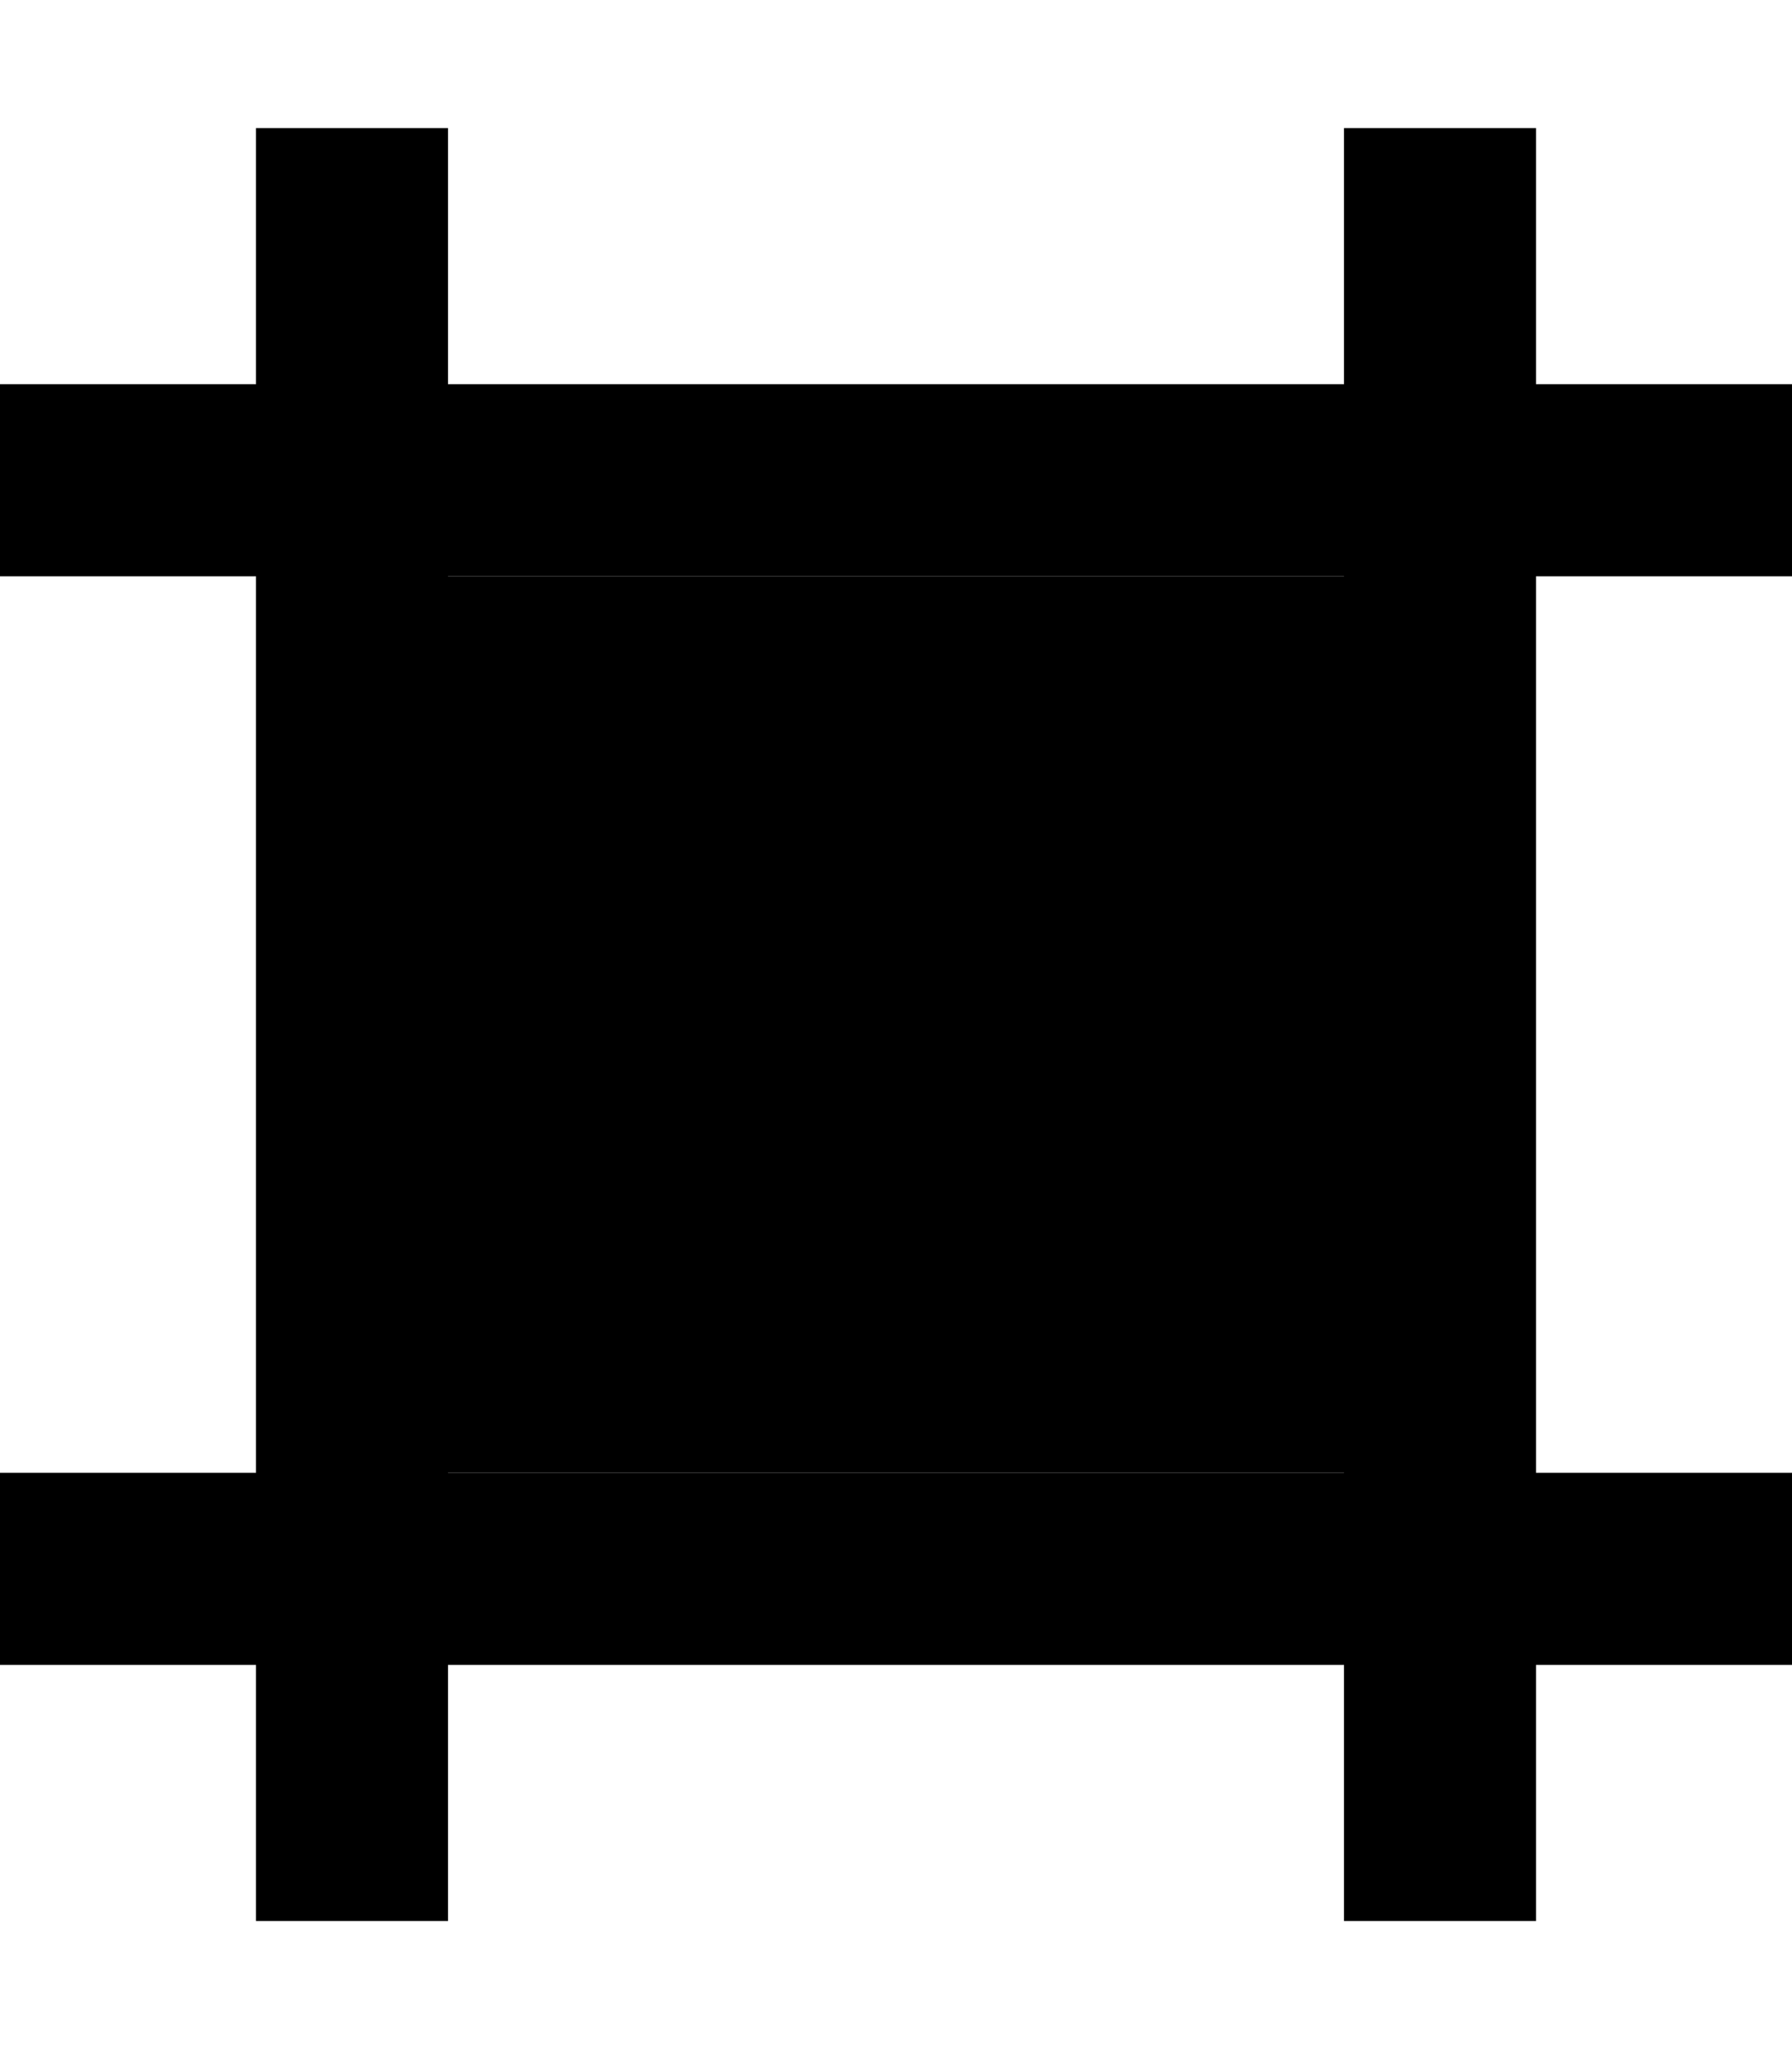 <svg xmlns="http://www.w3.org/2000/svg" viewBox="0 0 448 512"><path class="pr-icon-duotone-secondary" d="M112 144l0 224 224 0 0-224-224 0z"/><path class="pr-icon-duotone-primary" d="M448 144l0-48-64 0 0-64-48 0 0 64L112 96l0-64L64 32l0 64L0 96l0 48 64 0 0 224L0 368l0 48 64 0 0 64 48 0 0-64 224 0 0 64 48 0 0-64 64 0 0-48-64 0 0-224 64 0zM112 368l0-224 224 0 0 224-224 0z"/></svg>
